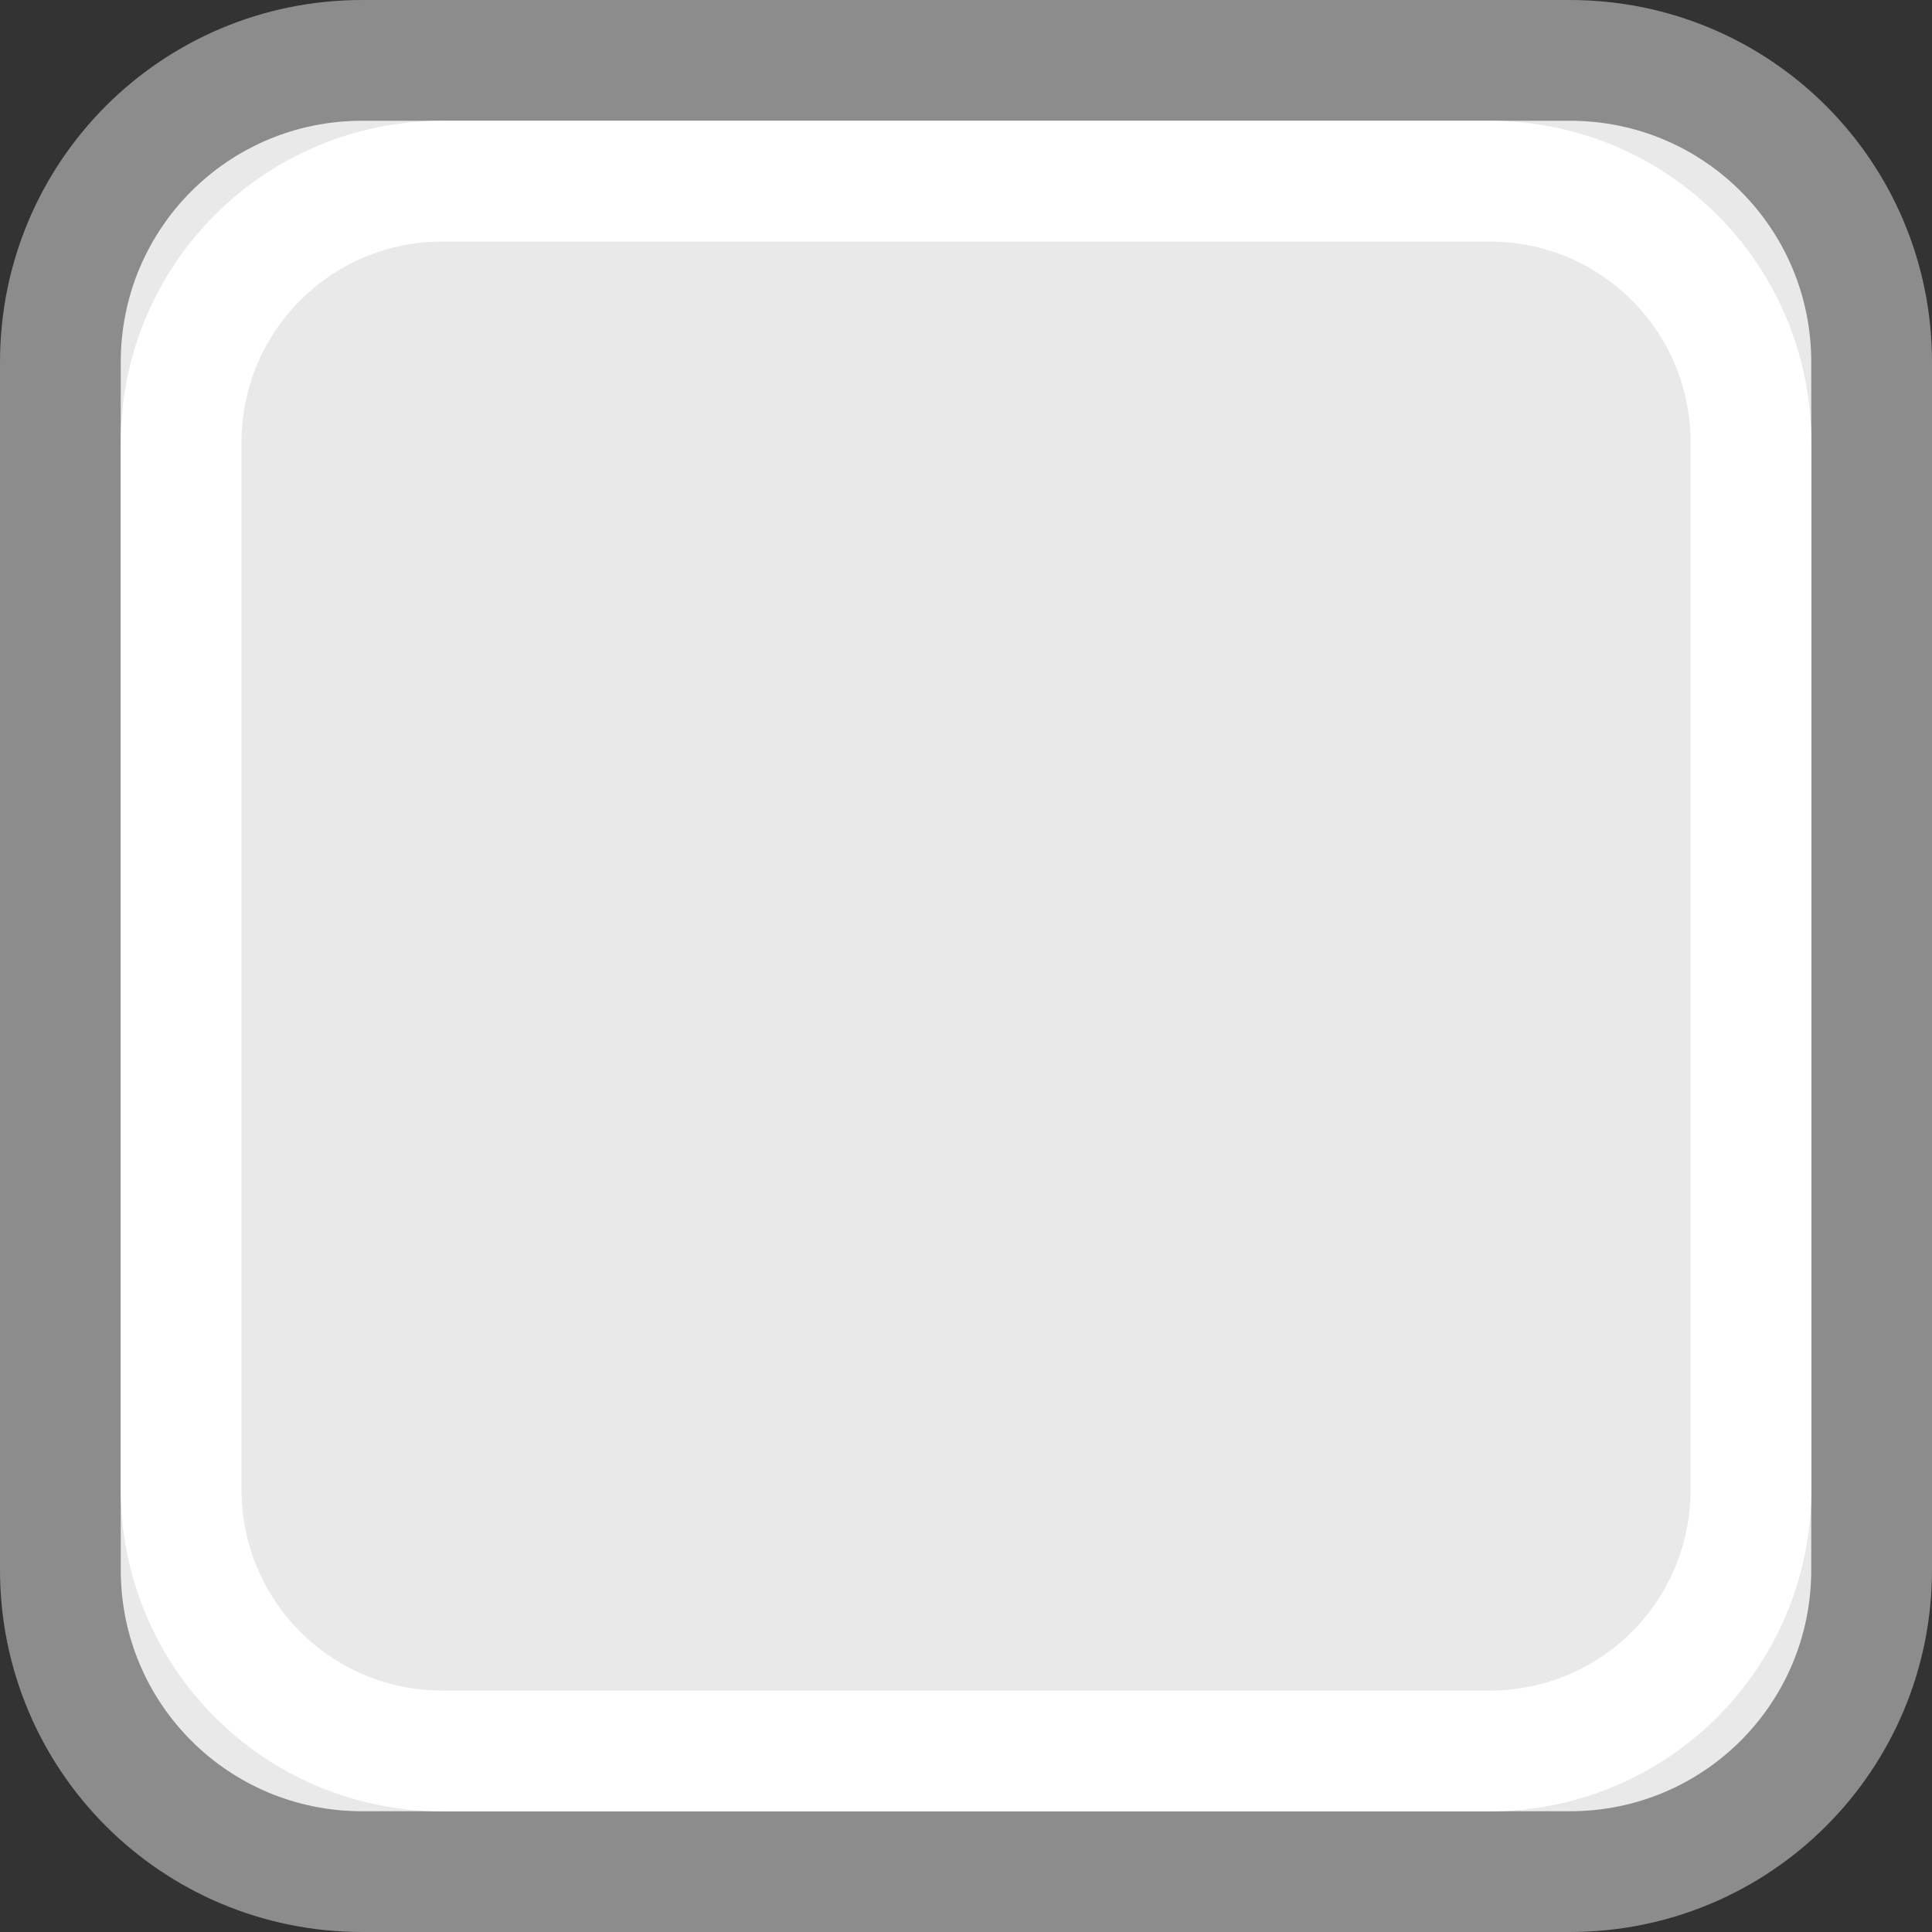 <svg viewBox="0 0 16 16" xmlns="http://www.w3.org/2000/svg">

     <rect x="0" y="0" width="16" height="16" fill="#333333" stroke="none"/>

     /&gt;
 <path d="m3 .5c-1.385 0-2.5 1.115-2.5 2.5v10c0 1.385 1.115 2.5 2.5 2.5h10c1.385 0 2.5-1.115 2.5-2.5v-10c0-1.385-1.115-2.5-2.5-2.5z" fill="#e9e9e9" stroke="#8c8c8c"/><path d="m3.667 1.5c-1.2 0-2.167.966-2.167 2.167v8.667c0 1.2.966 2.167 2.167 2.167h8.667c1.2 0 2.167-.966 2.167-2.167v-8.667c0-1.2-.966-2.167-2.167-2.167z" fill="none" stroke="#fff"/></svg>